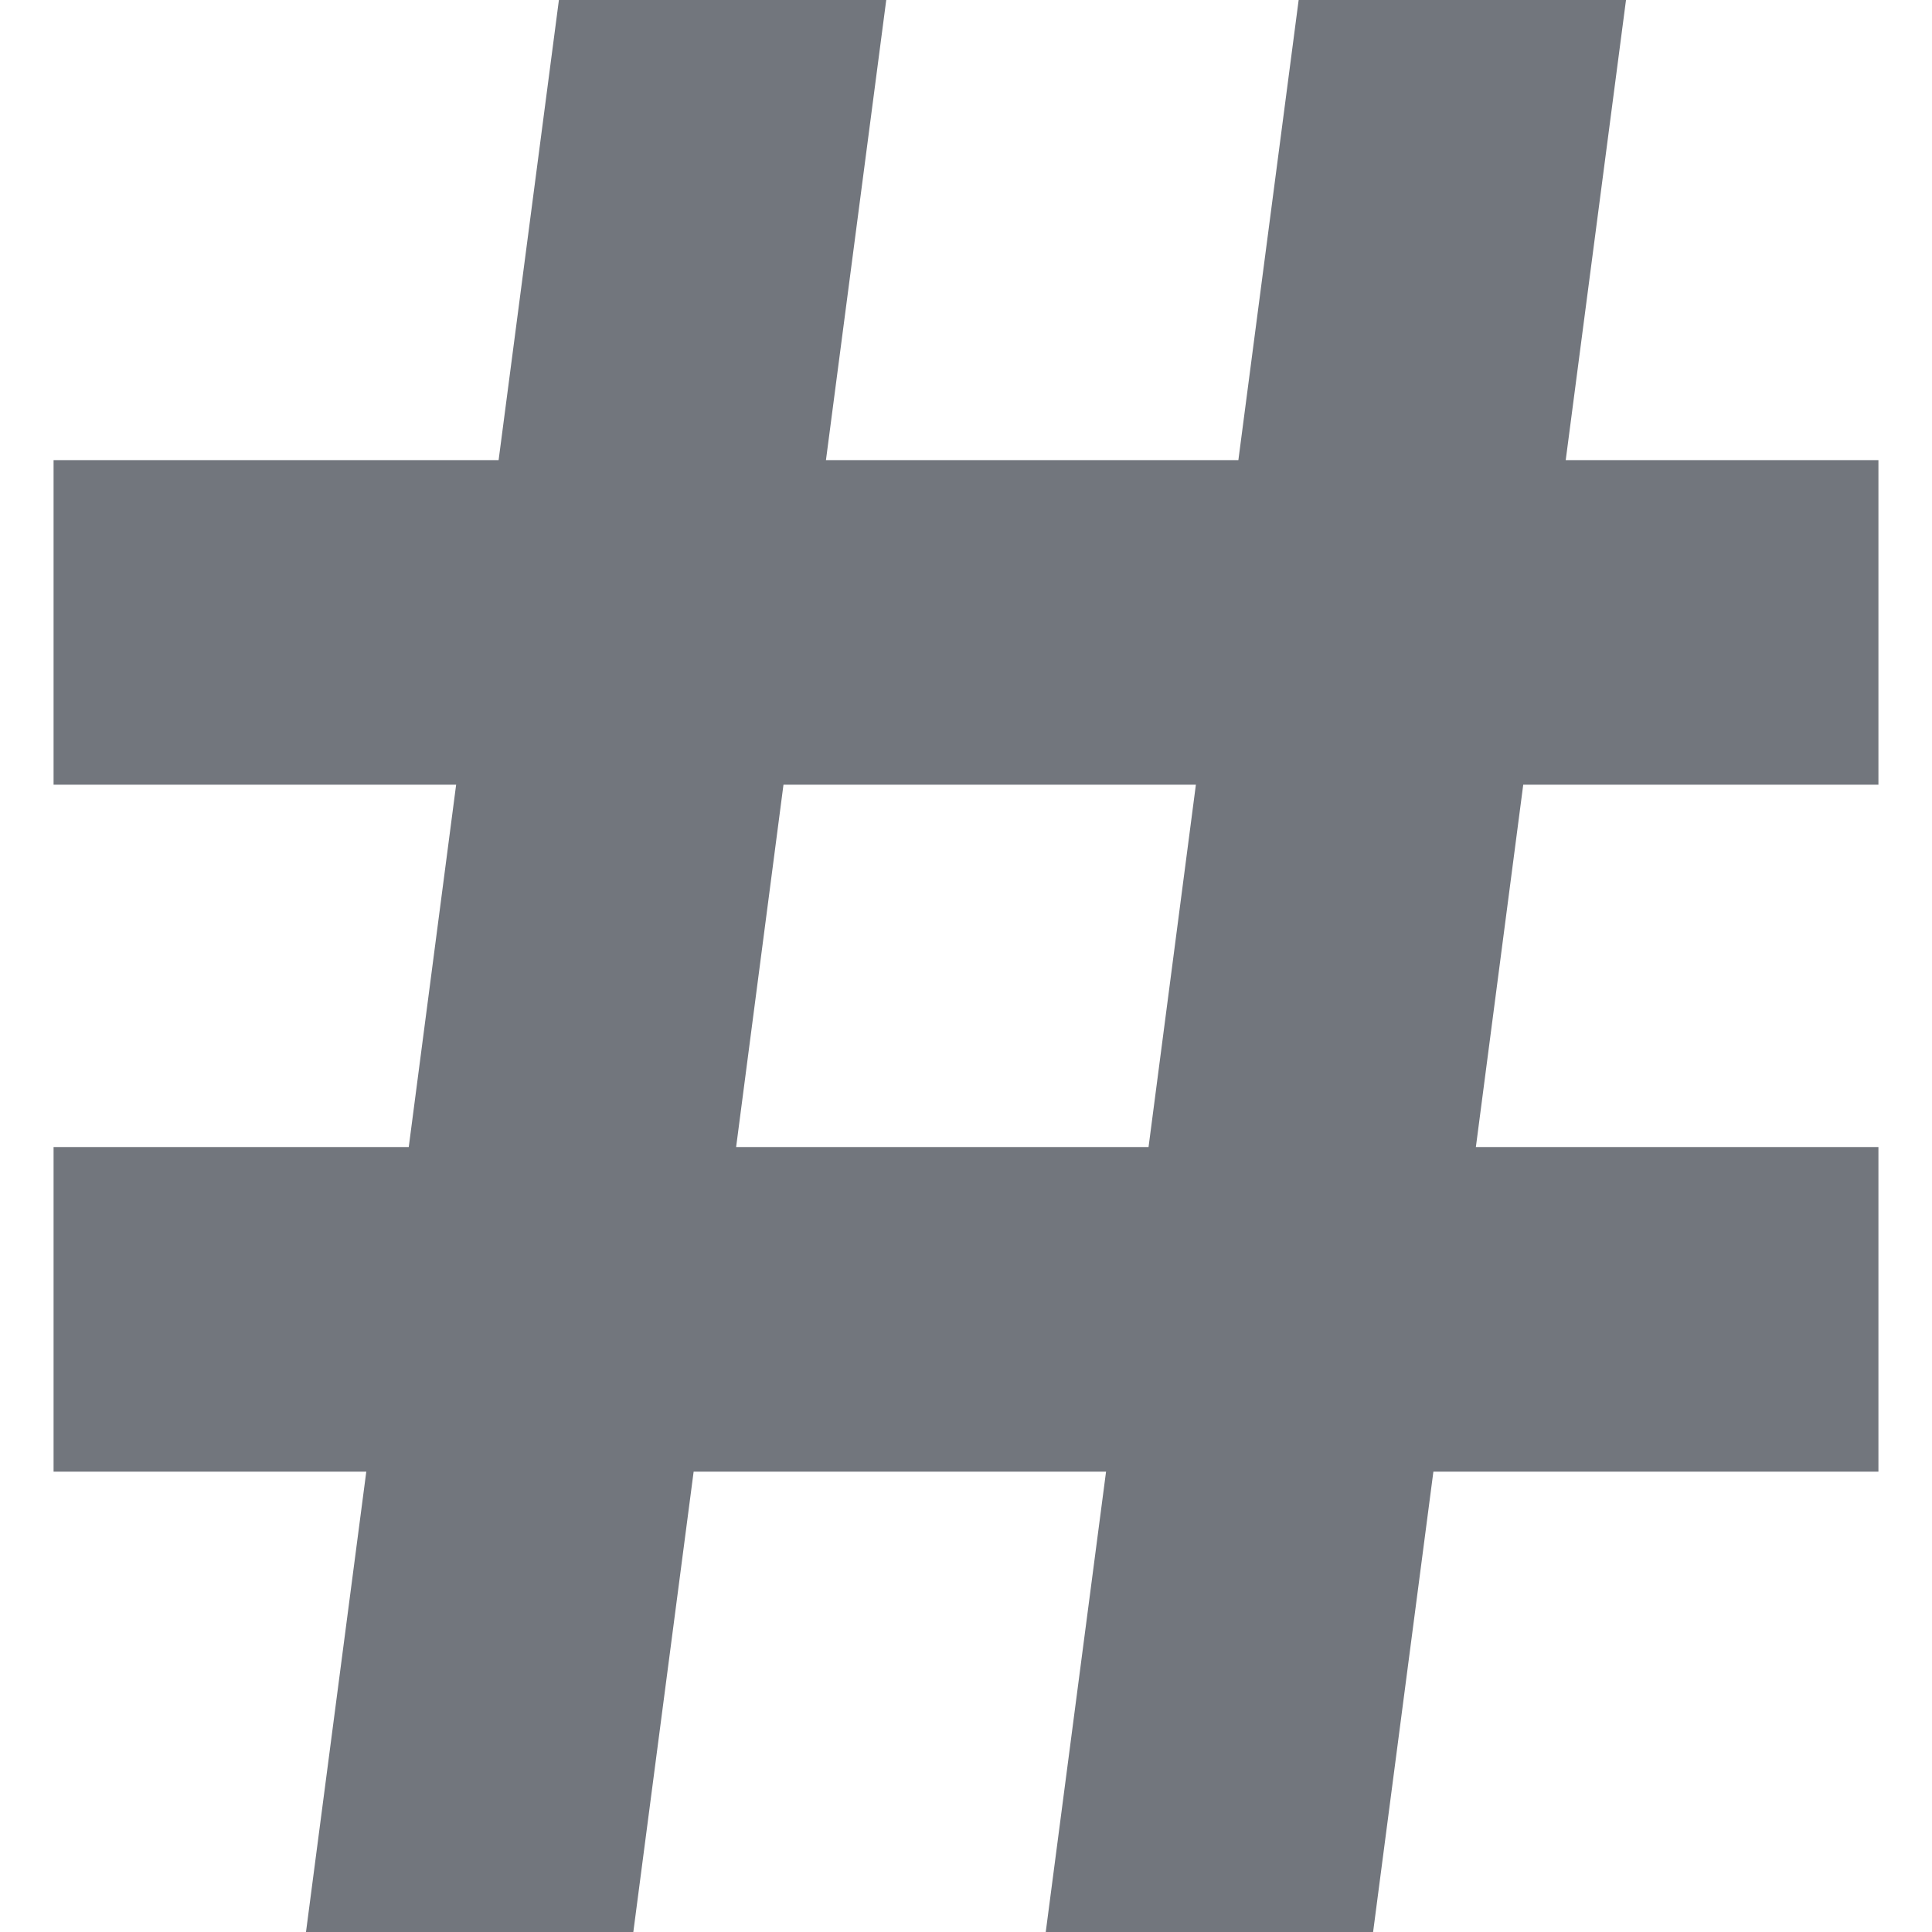 <?xml version="1.0" encoding="iso-8859-1"?>
<!-- Generator: Adobe Illustrator 18.0.0, SVG Export Plug-In . SVG Version: 6.00 Build 0)  -->
<!DOCTYPE svg PUBLIC "-//W3C//DTD SVG 1.1//EN" "http://www.w3.org/Graphics/SVG/1.1/DTD/svg11.dtd">
<svg version="1.1" id="Capa_1" xmlns="http://www.w3.org/2000/svg" xmlns:xlink="http://www.w3.org/1999/xlink" x="0px" y="0px" fill="#72767d"
	 viewBox="0 0 281.465 281.465" style="enable-background:new 0 0 281.465 281.465;" xml:space="preserve">
<path d="M273.661,114.318V67.035h-45.558L236.886,0h-47.69l-8.783,67.035h-60.084L129.113,0H81.425L72.64,67.035H7.804v47.283
	h58.649l-6.904,52.791H7.804v47.289h45.559l-8.784,67.066h47.687l8.787-67.066h60.083l-8.786,67.066h47.691l8.783-67.066h64.836
	v-47.289h-58.647l6.901-52.791H273.661z M167.326,167.109h-60.084l6.9-52.791h60.082L167.326,167.109z"/>
<g>
</g>
<g>
</g>
<g>
</g>
<g>
</g>
<g>
</g>
<g>
</g>
<g>
</g>
<g>
</g>
<g>
</g>
<g>
</g>
<g>
</g>
<g>
</g>
<g>
</g>
<g>
</g>
<g>
</g>
</svg>
